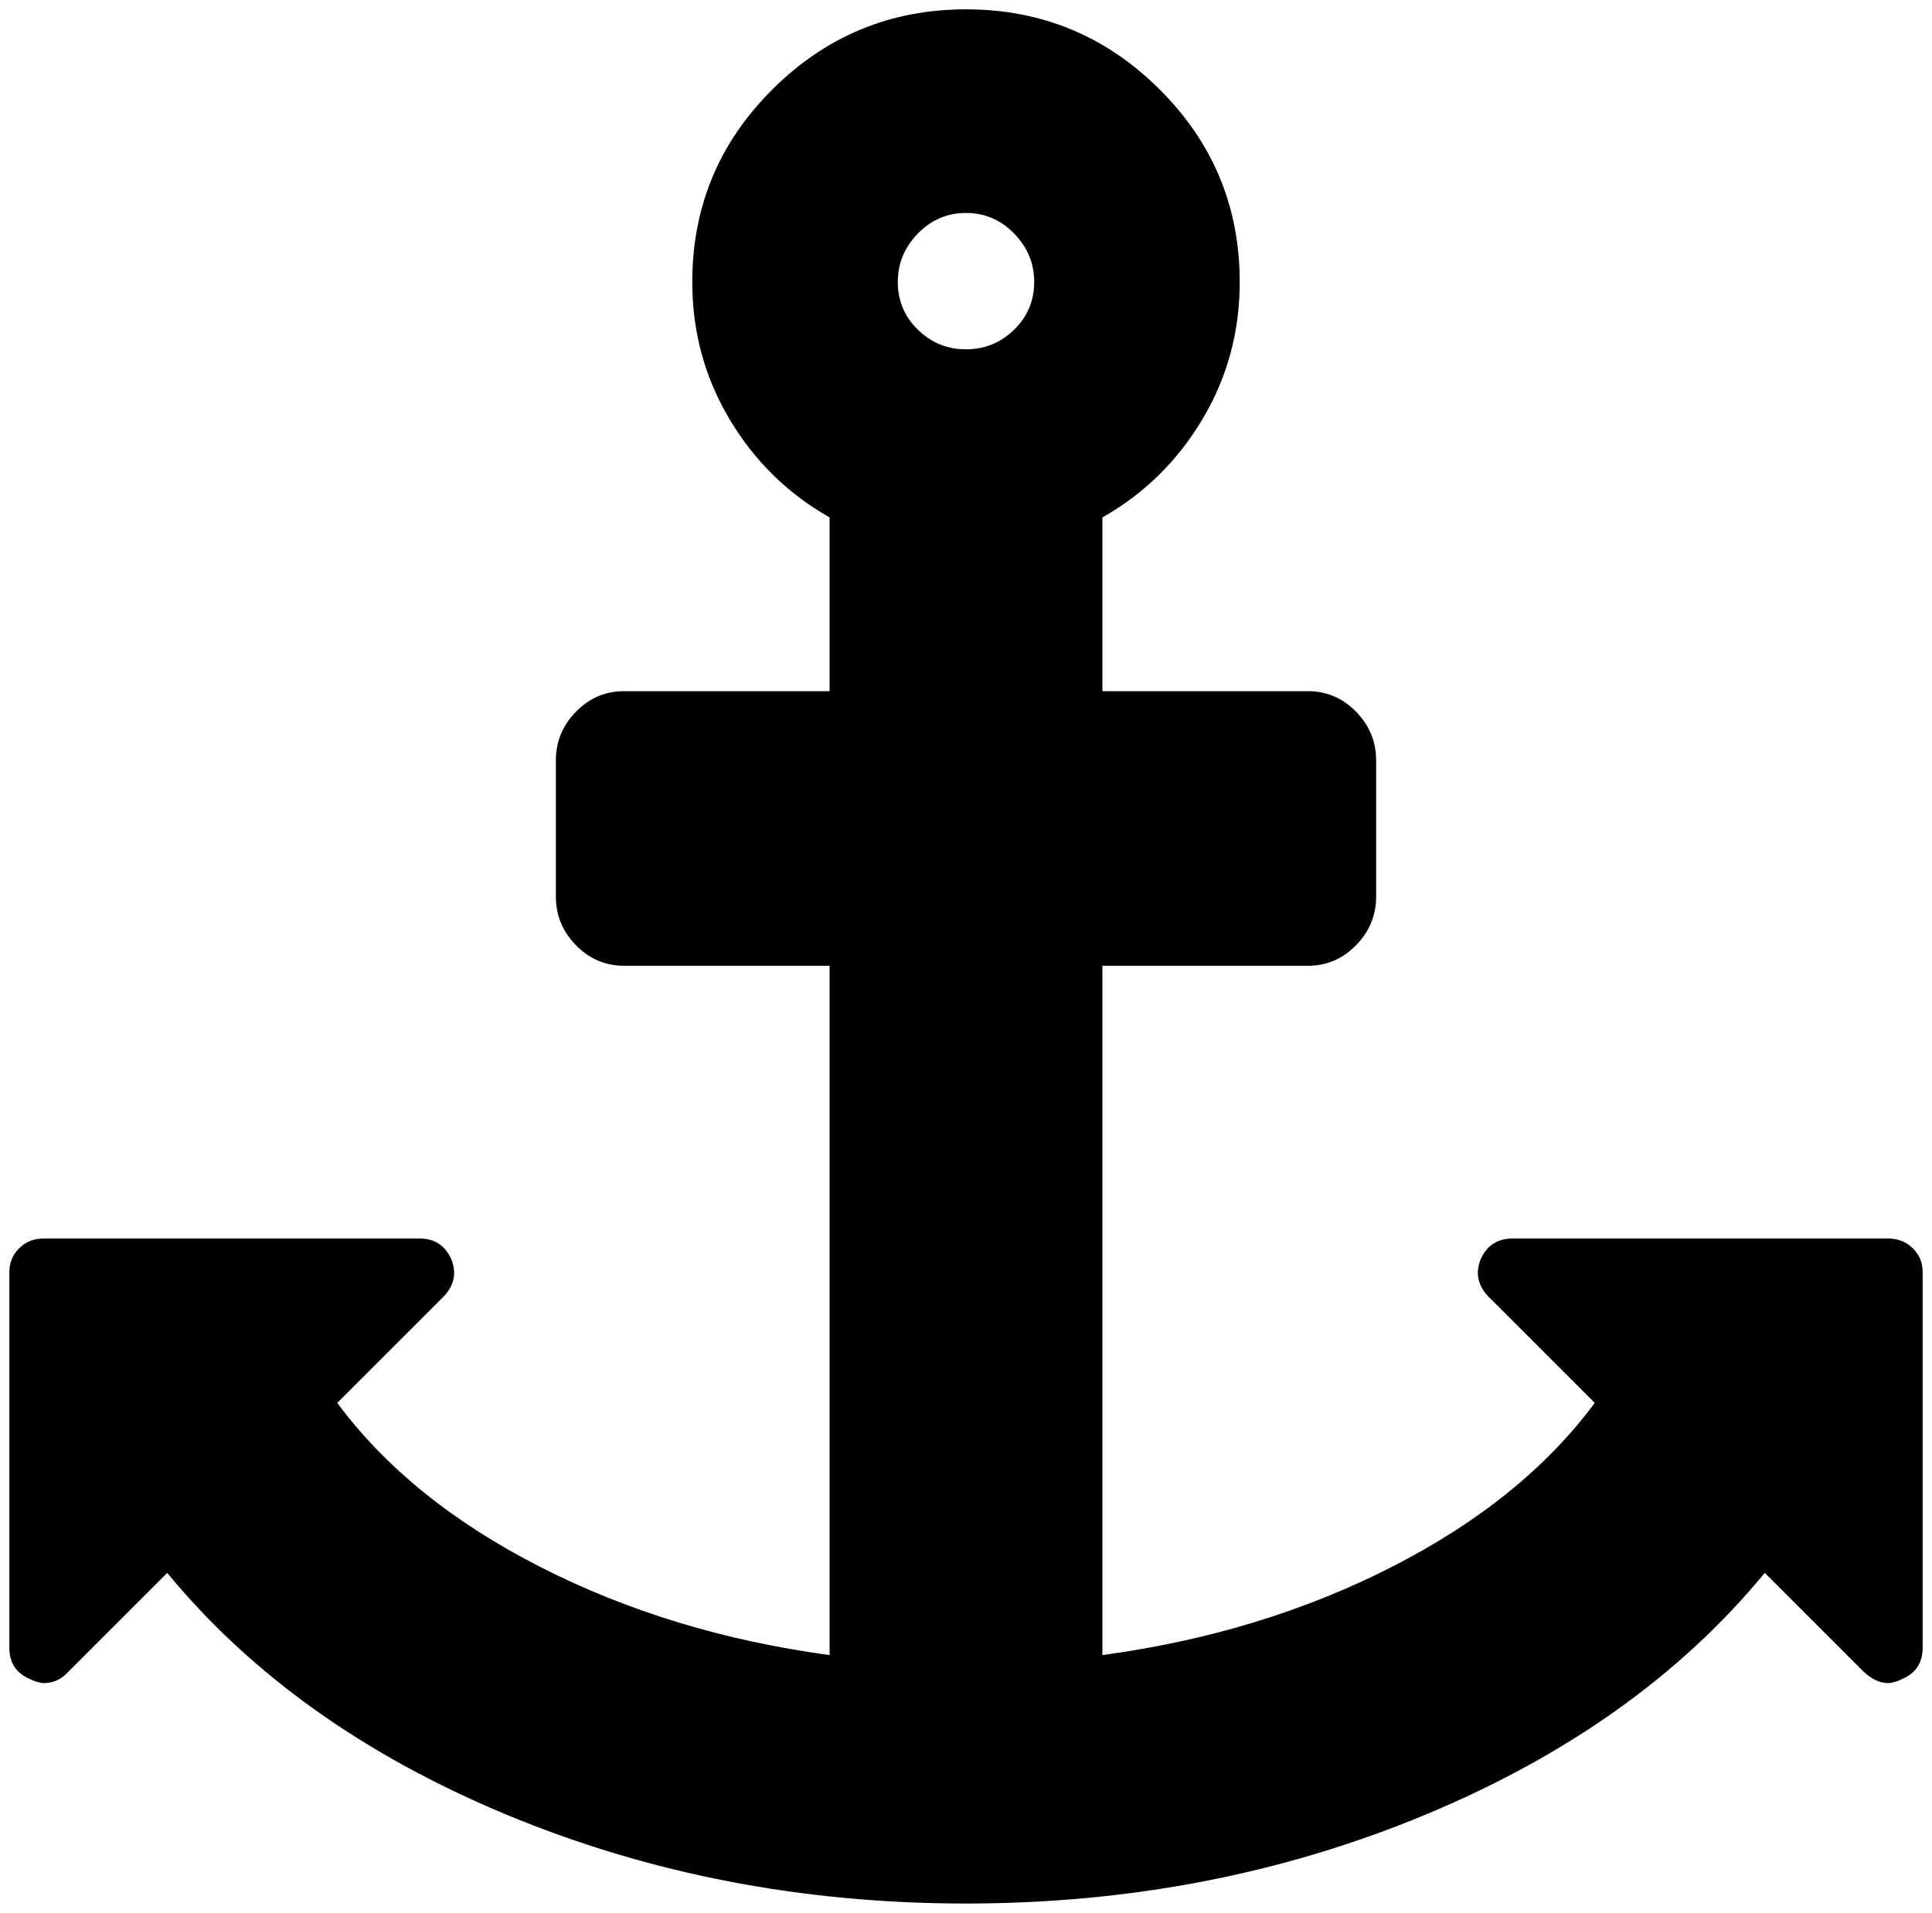<?xml version="1.0" standalone="no"?>
<!DOCTYPE svg PUBLIC "-//W3C//DTD SVG 1.1//EN" "http://www.w3.org/Graphics/SVG/1.1/DTD/svg11.dtd" >
<svg xmlns="http://www.w3.org/2000/svg" xmlns:xlink="http://www.w3.org/1999/xlink" version="1.1" viewBox="-10 0 2068 2048">
   <path fill="currentColor"
d="M1097 302q0 -30 -21.5 -52t-51.5 -22t-51.5 22t-21.5 52t21.5 51t51.5 21t51.5 -21t21.5 -51zM2048 1362v402q0 25 -23 34q-1 1 -6 2.5t-8 1.5q-13 0 -26 -12l-106 -106q-135 164 -363.5 259t-491.5 95t-491.5 -95t-363.5 -259l-106 106q-11 12 -26 12q-3 0 -8 -1.5
t-6 -2.5q-23 -9 -23 -34v-402q0 -15 10.5 -25.5t26.5 -10.5h402q24 0 34 22q9 22 -8 40l-114 114q77 104 217 175.5t310 94.5v-738h-220q-30 0 -51.5 -22t-21.5 -52v-146q0 -30 21.5 -52t51.5 -22h220v-186q-67 -38 -107 -105t-40 -147q0 -121 86 -206.5t207 -85.5t207 85.5
t86 206.5q0 80 -40 147t-107 105v186h220q30 0 51.5 22t21.5 52v146q0 30 -21.5 52t-51.5 22h-220v738q170 -23 310 -94.5t217 -175.5l-114 -114q-17 -18 -8 -40q10 -22 34 -22h402q16 0 26.5 10.5t10.5 25.5z" />
</svg>
